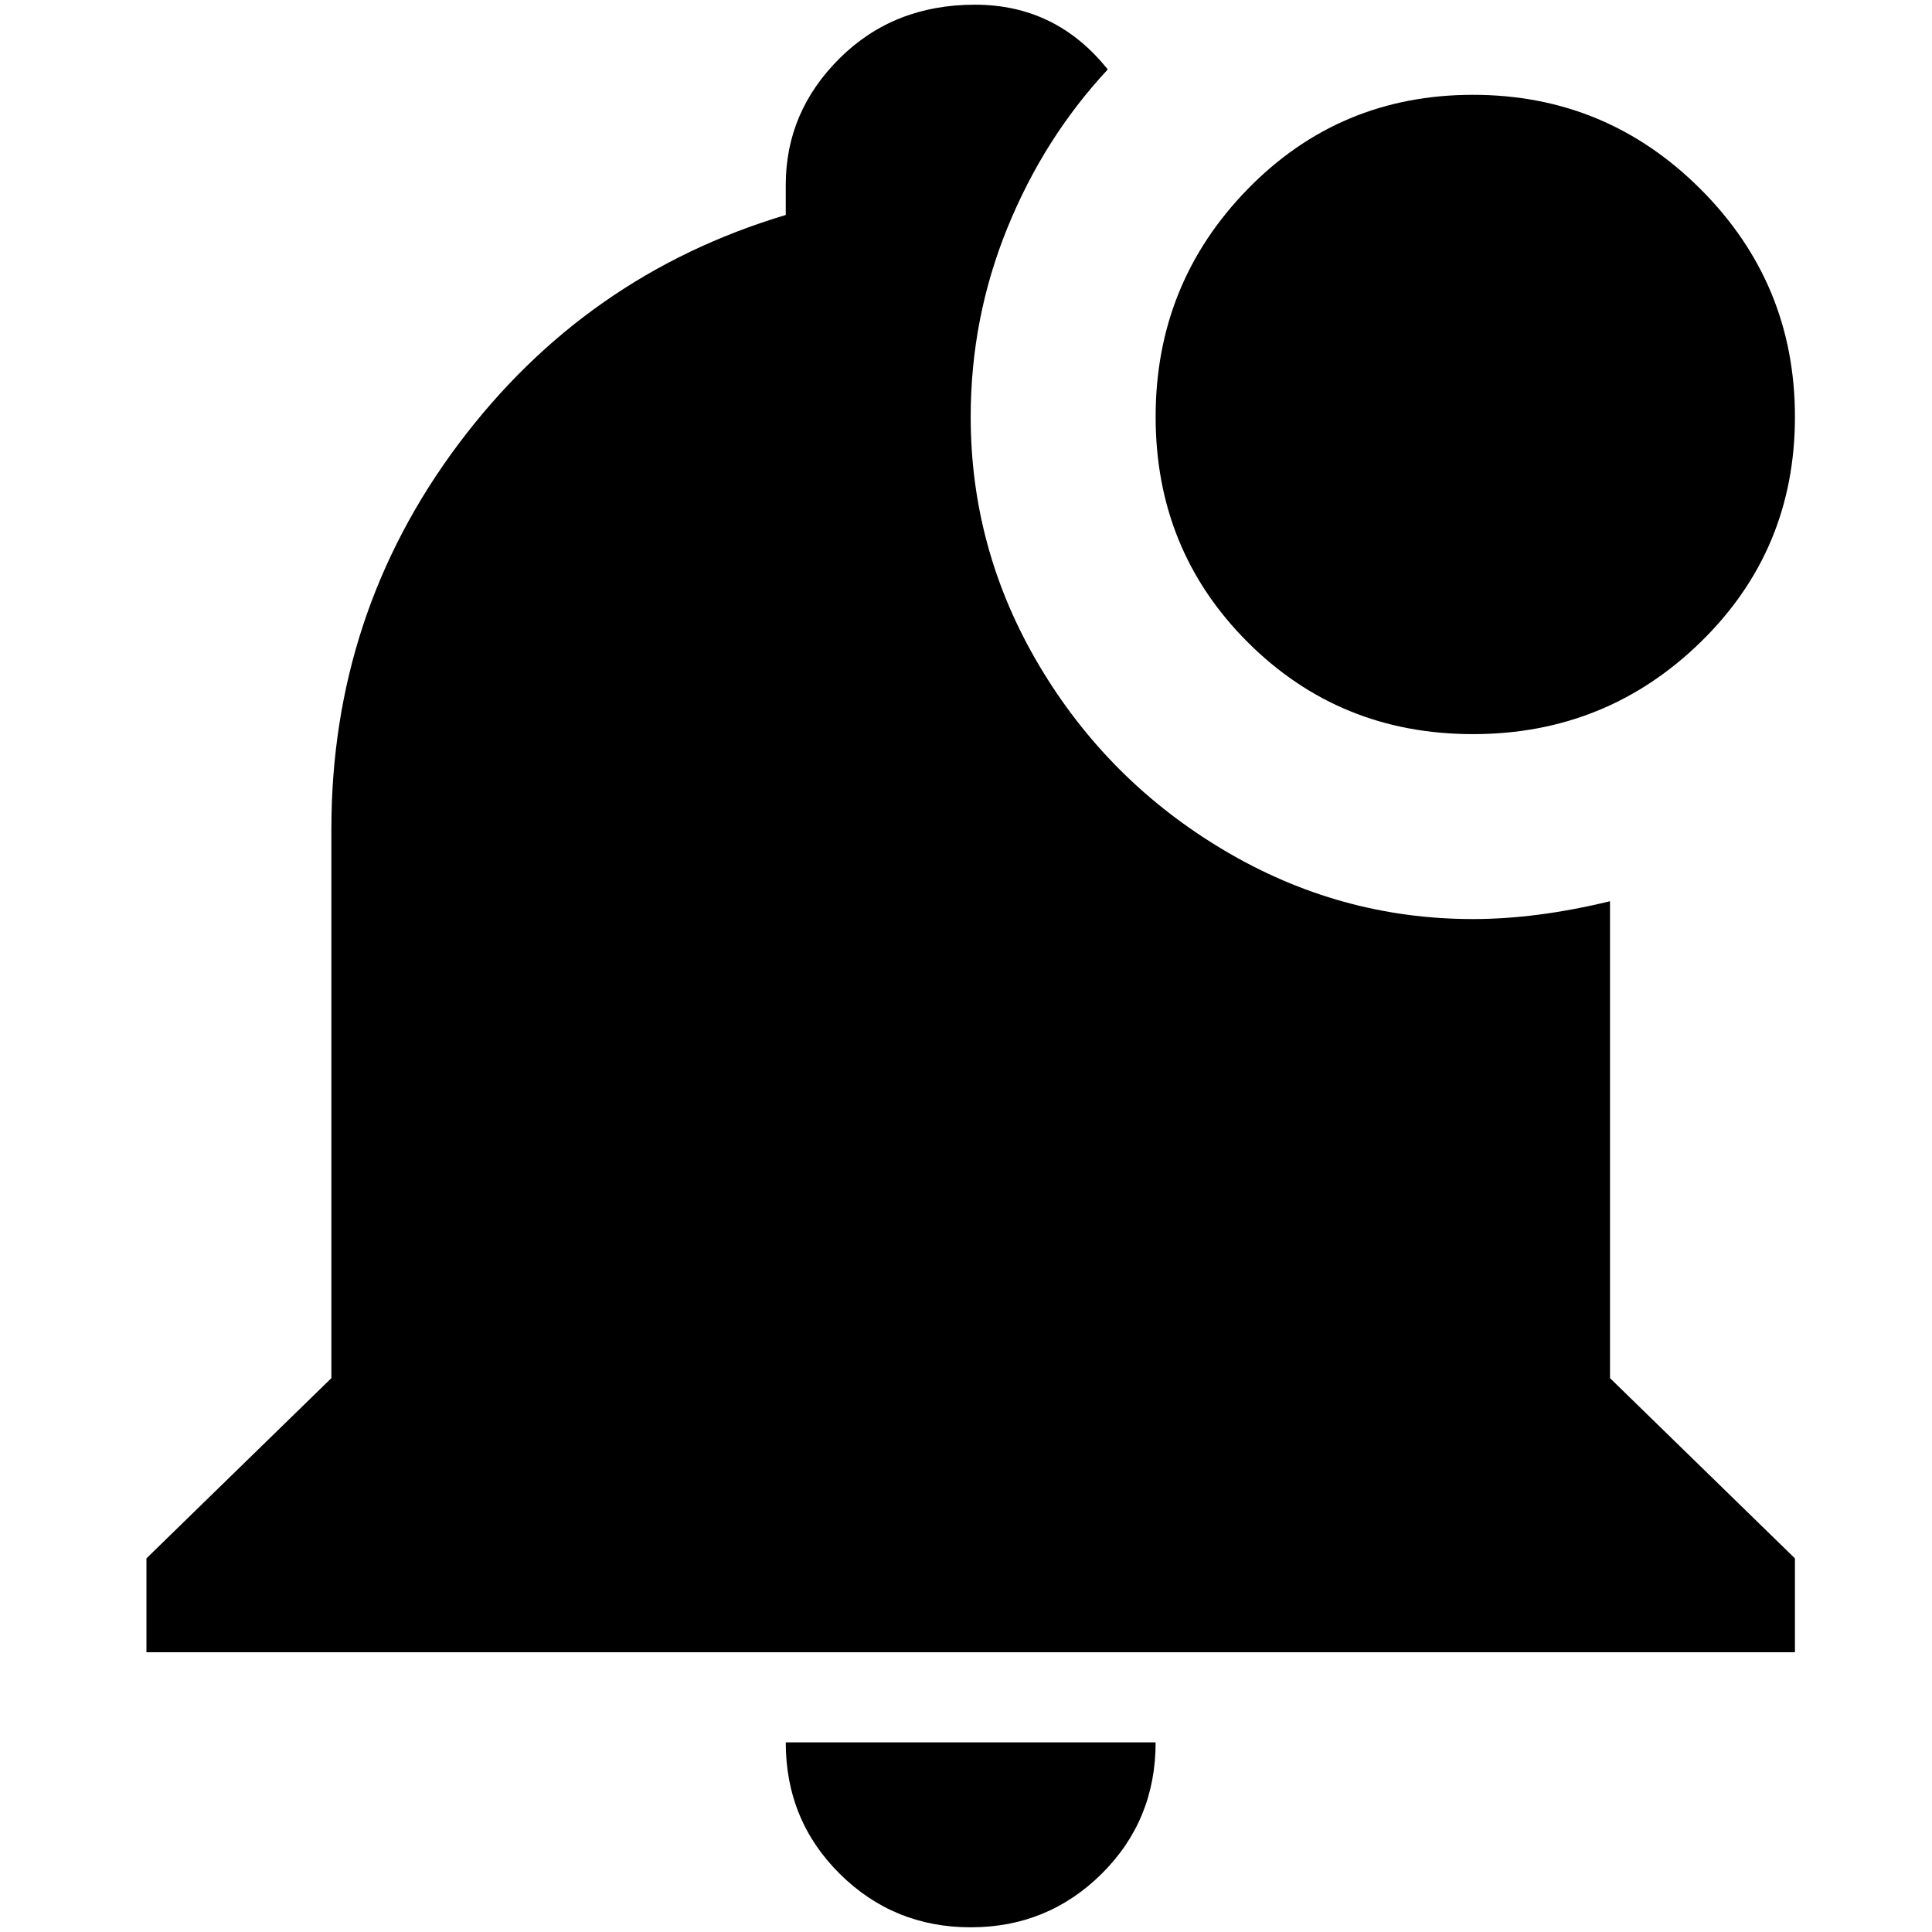 <?xml version="1.0" standalone="no"?>
<!DOCTYPE svg PUBLIC "-//W3C//DTD SVG 1.1//EN" "http://www.w3.org/Graphics/SVG/1.1/DTD/svg11.dtd" >
<svg xmlns="http://www.w3.org/2000/svg" xmlns:xlink="http://www.w3.org/1999/xlink" version="1.1" width="2048" height="2048" viewBox="-10 0 2058 2048">
   <path fill="currentColor"
d="M1902 439q0 142 -100.5 240t-242.5 98t-240 -98t-98 -240t98 -242.5t240 -100.5t242.5 100.5t100.5 242.5zM1705 955q-78 19 -146 19q-142 0 -265.5 -73.5t-196.5 -196.5t-73 -265q0 -105 39 -201t107 -169q-55 -69 -141.5 -69t-144 57t-57.5 135v32q-214 64 -349 244.5
t-135 409.5v585l-197 192v100h1756v-100l-197 -192v-508zM1024 2048q82 0 139.5 -57t57.5 -140h-394q0 83 57.5 140t139.5 57z" />
</svg>
